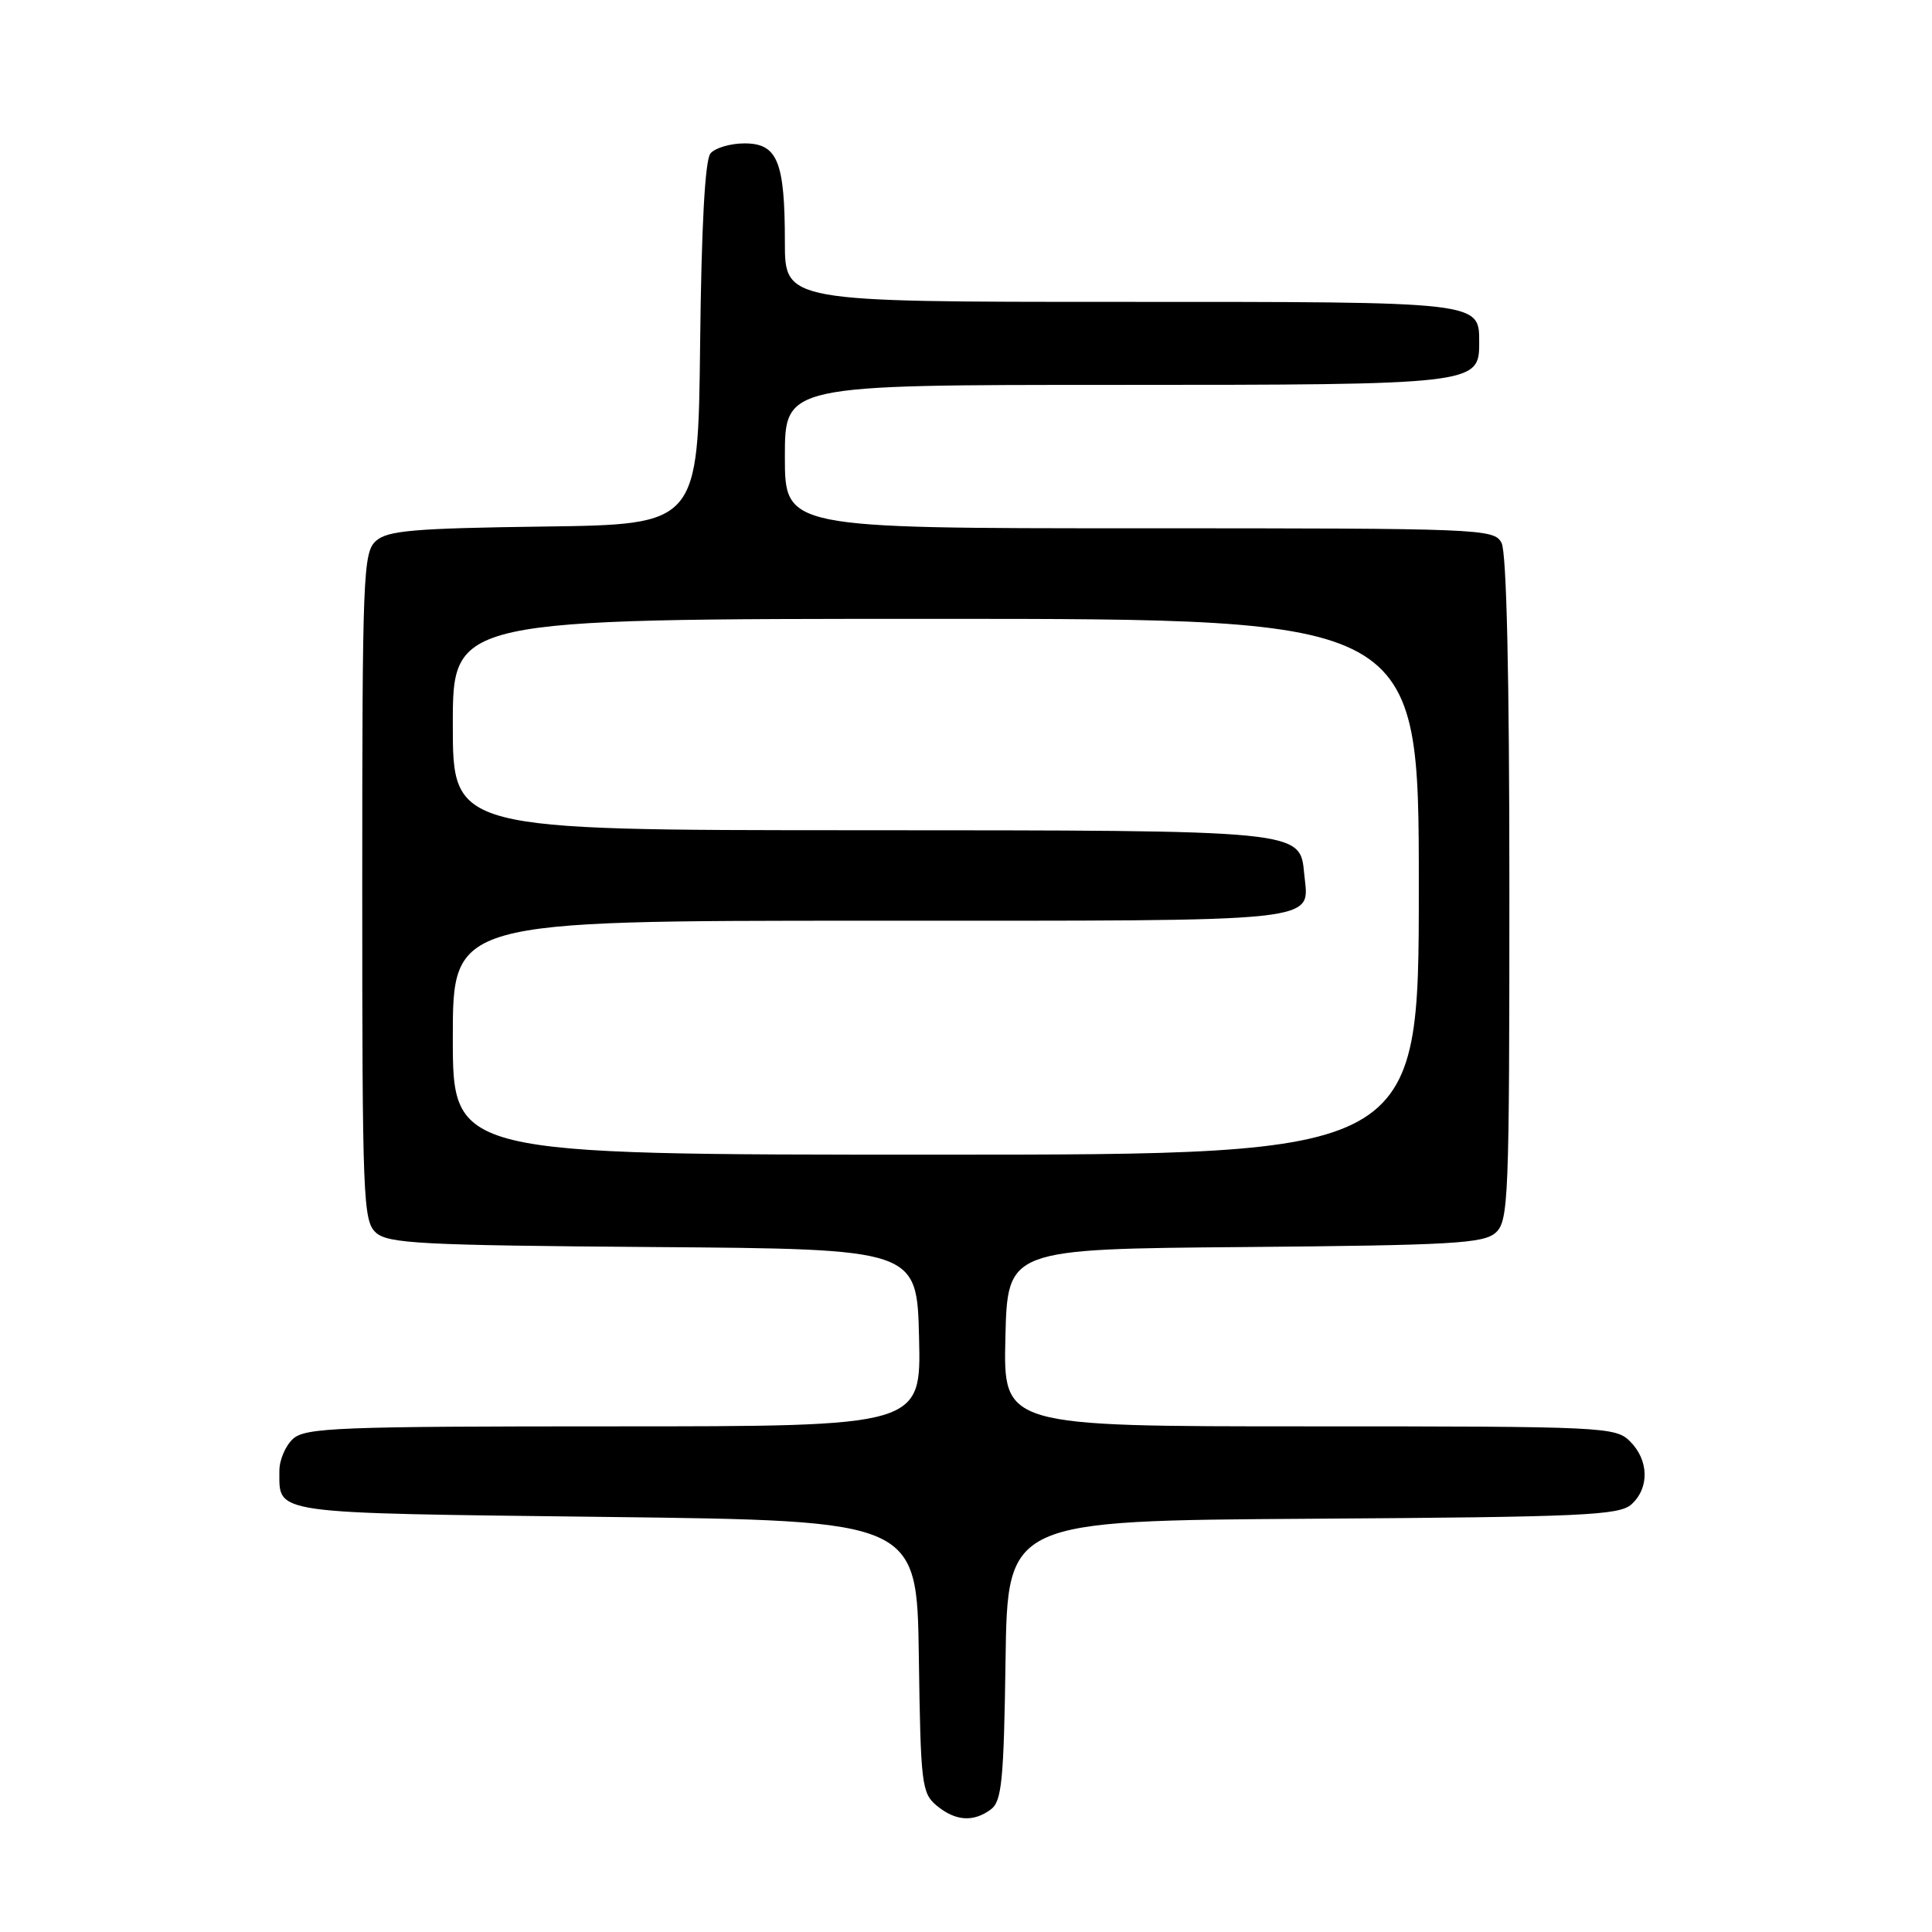 <?xml version="1.0" encoding="UTF-8" standalone="no"?>
<!DOCTYPE svg PUBLIC "-//W3C//DTD SVG 1.1//EN" "http://www.w3.org/Graphics/SVG/1.1/DTD/svg11.dtd" >
<svg xmlns="http://www.w3.org/2000/svg" xmlns:xlink="http://www.w3.org/1999/xlink" version="1.1" viewBox="0 0 256 256">
 <g >
 <path fill="currentColor"
d=" M 131.30 239.75 C 132.74 238.67 133.01 235.96 133.24 220.00 C 133.50 201.50 133.50 201.50 173.93 201.24 C 209.81 201.01 214.57 200.79 216.18 199.33 C 218.57 197.17 218.49 193.49 216.00 191.00 C 214.07 189.07 212.67 189.00 173.47 189.00 C 132.94 189.00 132.94 189.00 133.22 177.25 C 133.50 165.50 133.50 165.50 164.94 165.24 C 192.43 165.00 196.60 164.77 198.19 163.33 C 199.89 161.79 200.00 158.91 200.00 117.78 C 200.00 89.42 199.63 73.18 198.96 71.93 C 197.96 70.06 196.37 70.00 150.96 70.00 C 104.00 70.00 104.00 70.00 104.00 60.50 C 104.00 51.00 104.00 51.00 147.78 51.00 C 195.34 51.00 196.00 50.92 196.00 45.51 C 196.00 39.92 196.73 40.00 148.43 40.00 C 104.00 40.00 104.00 40.00 104.00 32.07 C 104.00 21.38 103.02 19.00 98.65 19.00 C 96.78 19.00 94.75 19.60 94.14 20.33 C 93.42 21.20 92.94 29.98 92.77 45.58 C 92.50 69.50 92.50 69.50 72.06 69.77 C 54.80 70.00 51.33 70.30 49.81 71.68 C 48.12 73.20 48.00 76.17 48.00 117.50 C 48.00 158.91 48.11 161.79 49.81 163.33 C 51.41 164.78 55.81 165.01 86.56 165.24 C 121.50 165.50 121.50 165.50 121.78 177.25 C 122.06 189.00 122.06 189.00 81.36 189.00 C 44.89 189.00 40.47 189.17 38.83 190.65 C 37.82 191.57 37.01 193.48 37.02 194.90 C 37.05 200.69 35.38 200.46 80.21 201.00 C 121.50 201.50 121.50 201.50 121.75 219.50 C 121.99 236.42 122.13 237.60 124.11 239.25 C 126.60 241.31 128.98 241.48 131.30 239.75 Z  M 60.00 137.50 C 60.00 122.00 60.00 122.00 115.38 122.00 C 176.31 122.00 173.44 122.31 172.82 115.84 C 172.25 109.97 172.92 110.03 113.75 110.01 C 60.00 110.00 60.00 110.00 60.00 96.00 C 60.00 82.00 60.00 82.00 124.00 82.00 C 188.00 82.00 188.00 82.00 188.00 117.50 C 188.00 153.00 188.00 153.00 124.00 153.00 C 60.00 153.00 60.00 153.00 60.00 137.50 Z "/>
</g>
</svg>